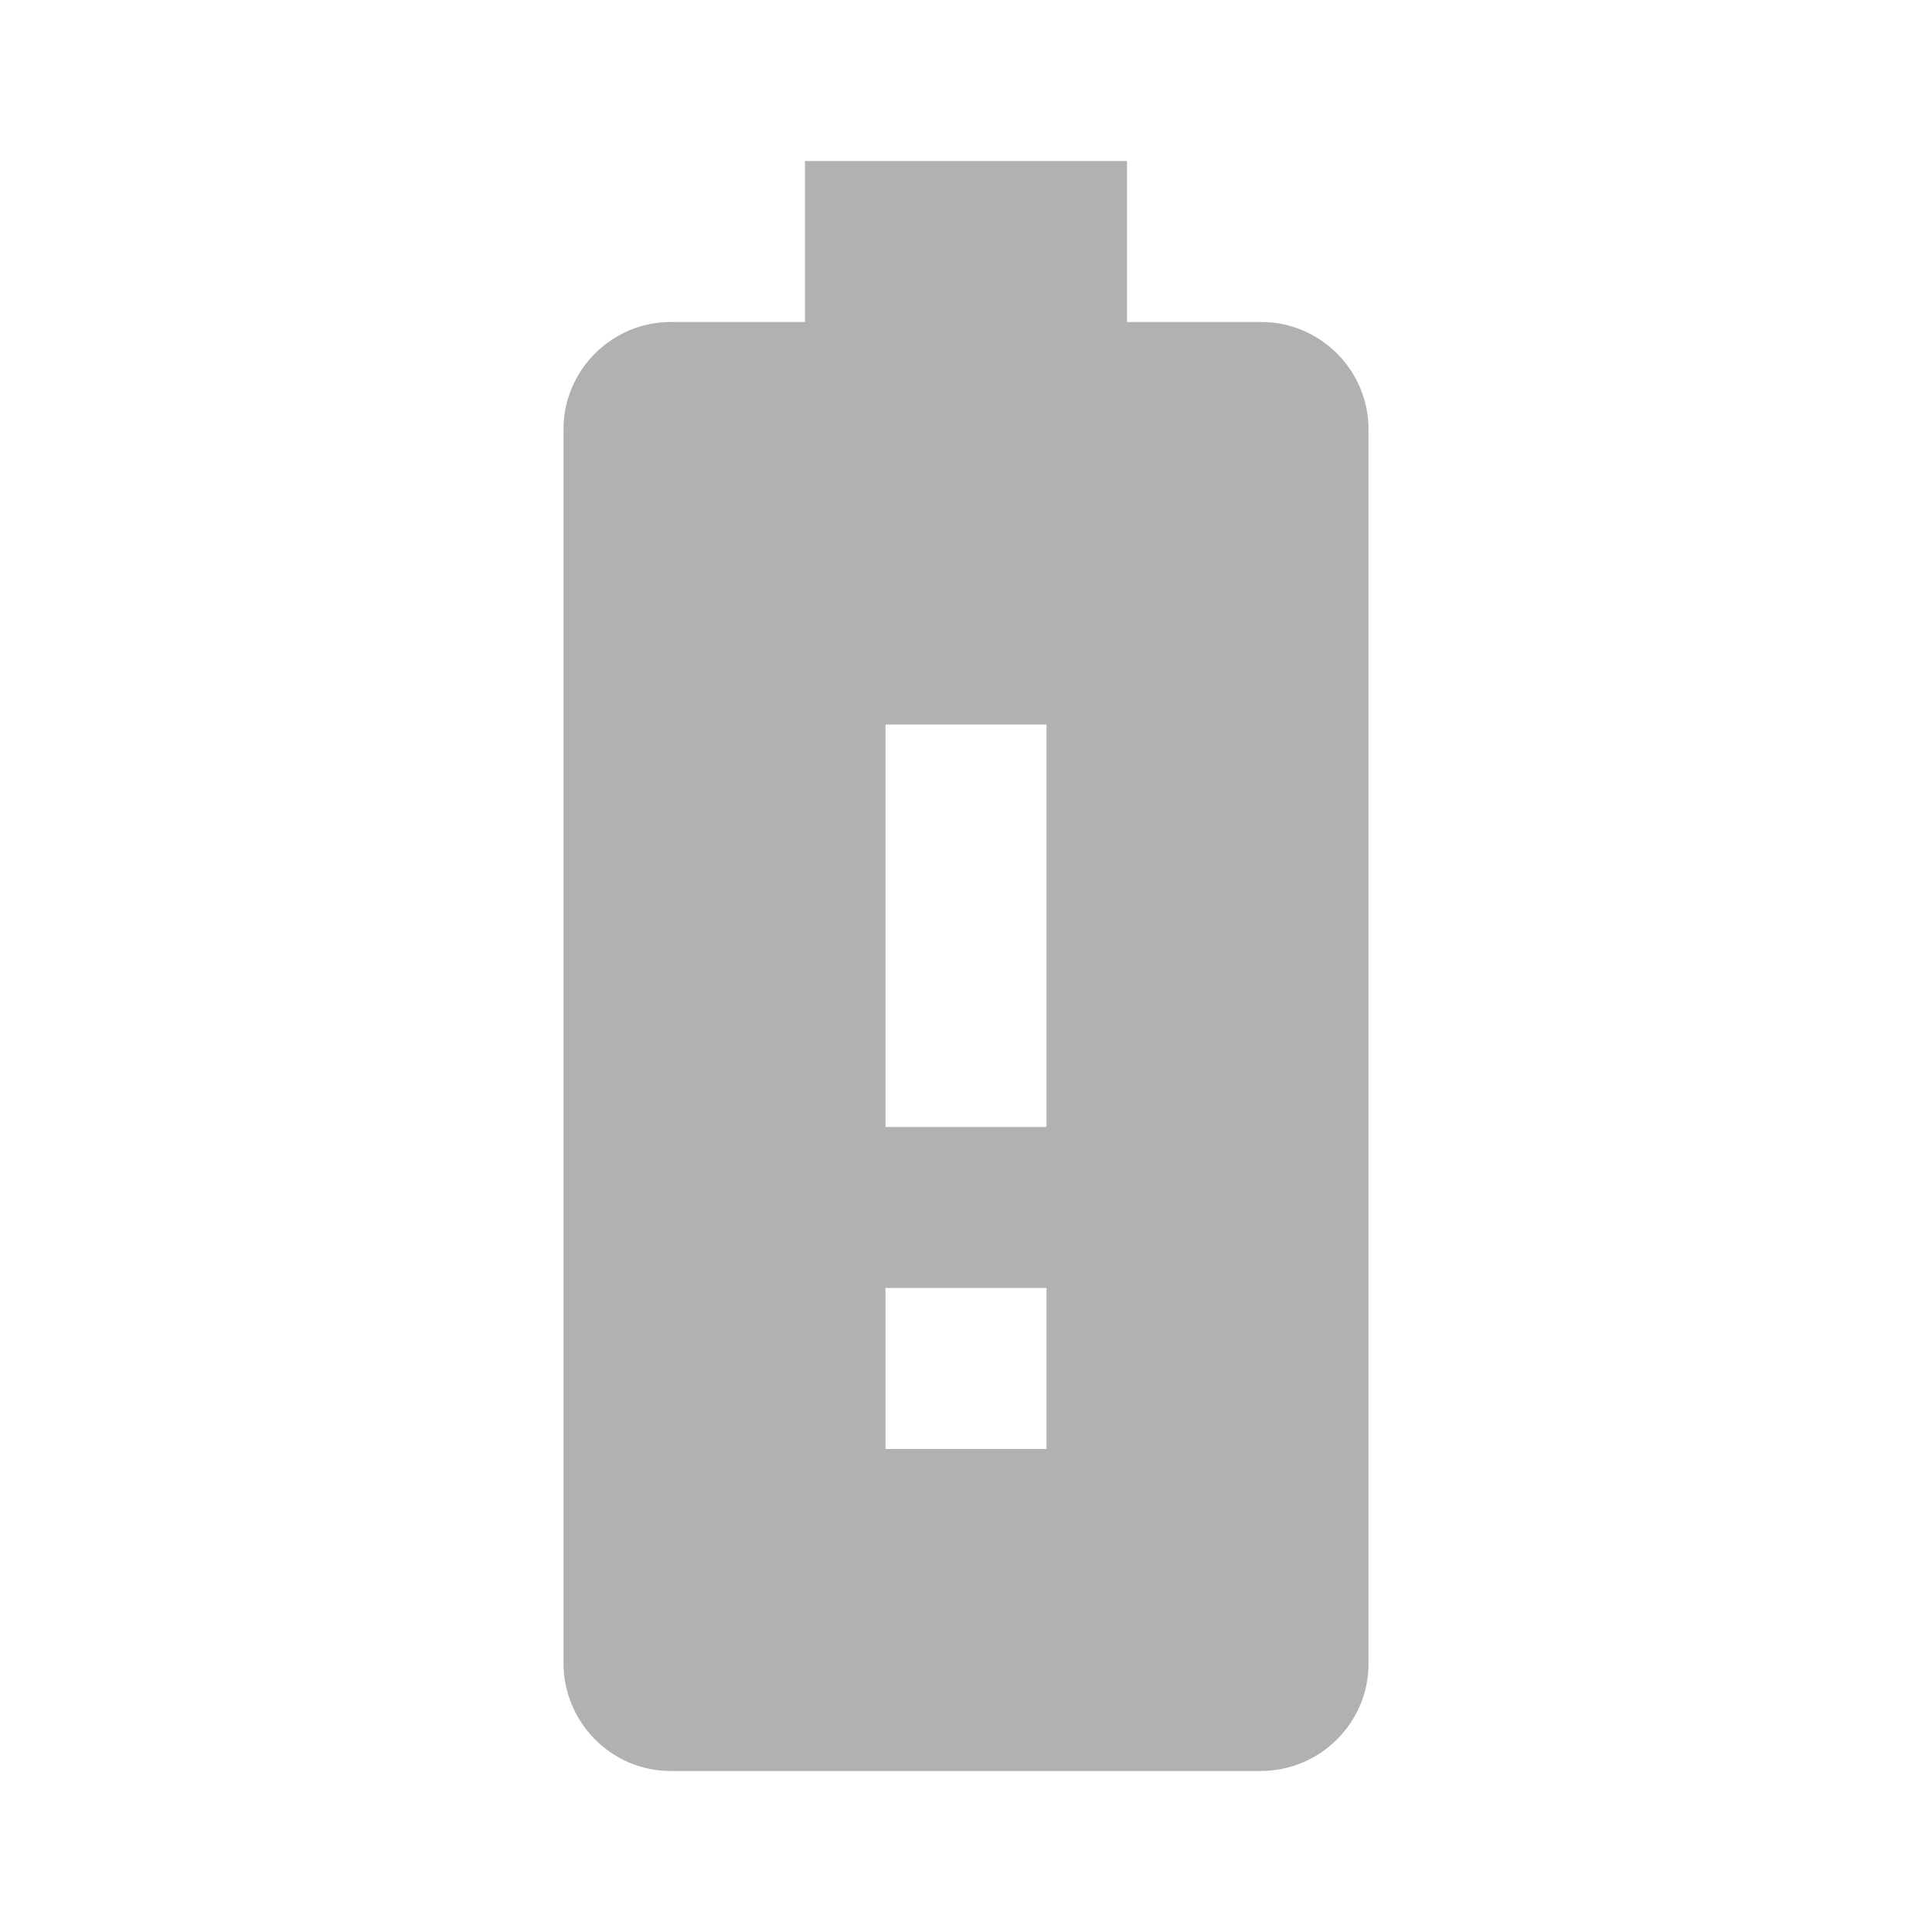 <?xml version="1.0" encoding="UTF-8" standalone="no"?>
<svg
   xmlns="http://www.w3.org/2000/svg"
   xmlns:sodipodi="http://sodipodi.sourceforge.net/DTD/sodipodi-0.dtd"
   xmlns:inkscape="http://www.inkscape.org/namespaces/inkscape"
   inkscape:version="1.0 (4035a4fb49, 2020-05-01)"
   sodipodi:docname="baseline-battery_alert-24px.svg"
   id="svg6"
   version="1.1"
   viewBox="0 0 24 24"
   height="24"
   width="24">
  <path
     id="path2"
     fill="none"
     d="M0 0h24v24H0z" />
  <path
     style="stroke-width:1;opacity:0.307"
     id="path4"
     d="M 15.67,4 H 14 V 2 H 10 V 4 H 8.33 C 7.6,4 7,4.6 7,5.33 V 20.66 C 7,21.4 7.6,22 8.33,22 h 7.33 C 16.4,22 17,21.4 17,20.67 V 5.33 C 17,4.6 16.4,4 15.67,4 Z M 13,18 h -2 v -2 h 2 z m 0,-4 H 11 V 9 h 2 z" />
</svg>
